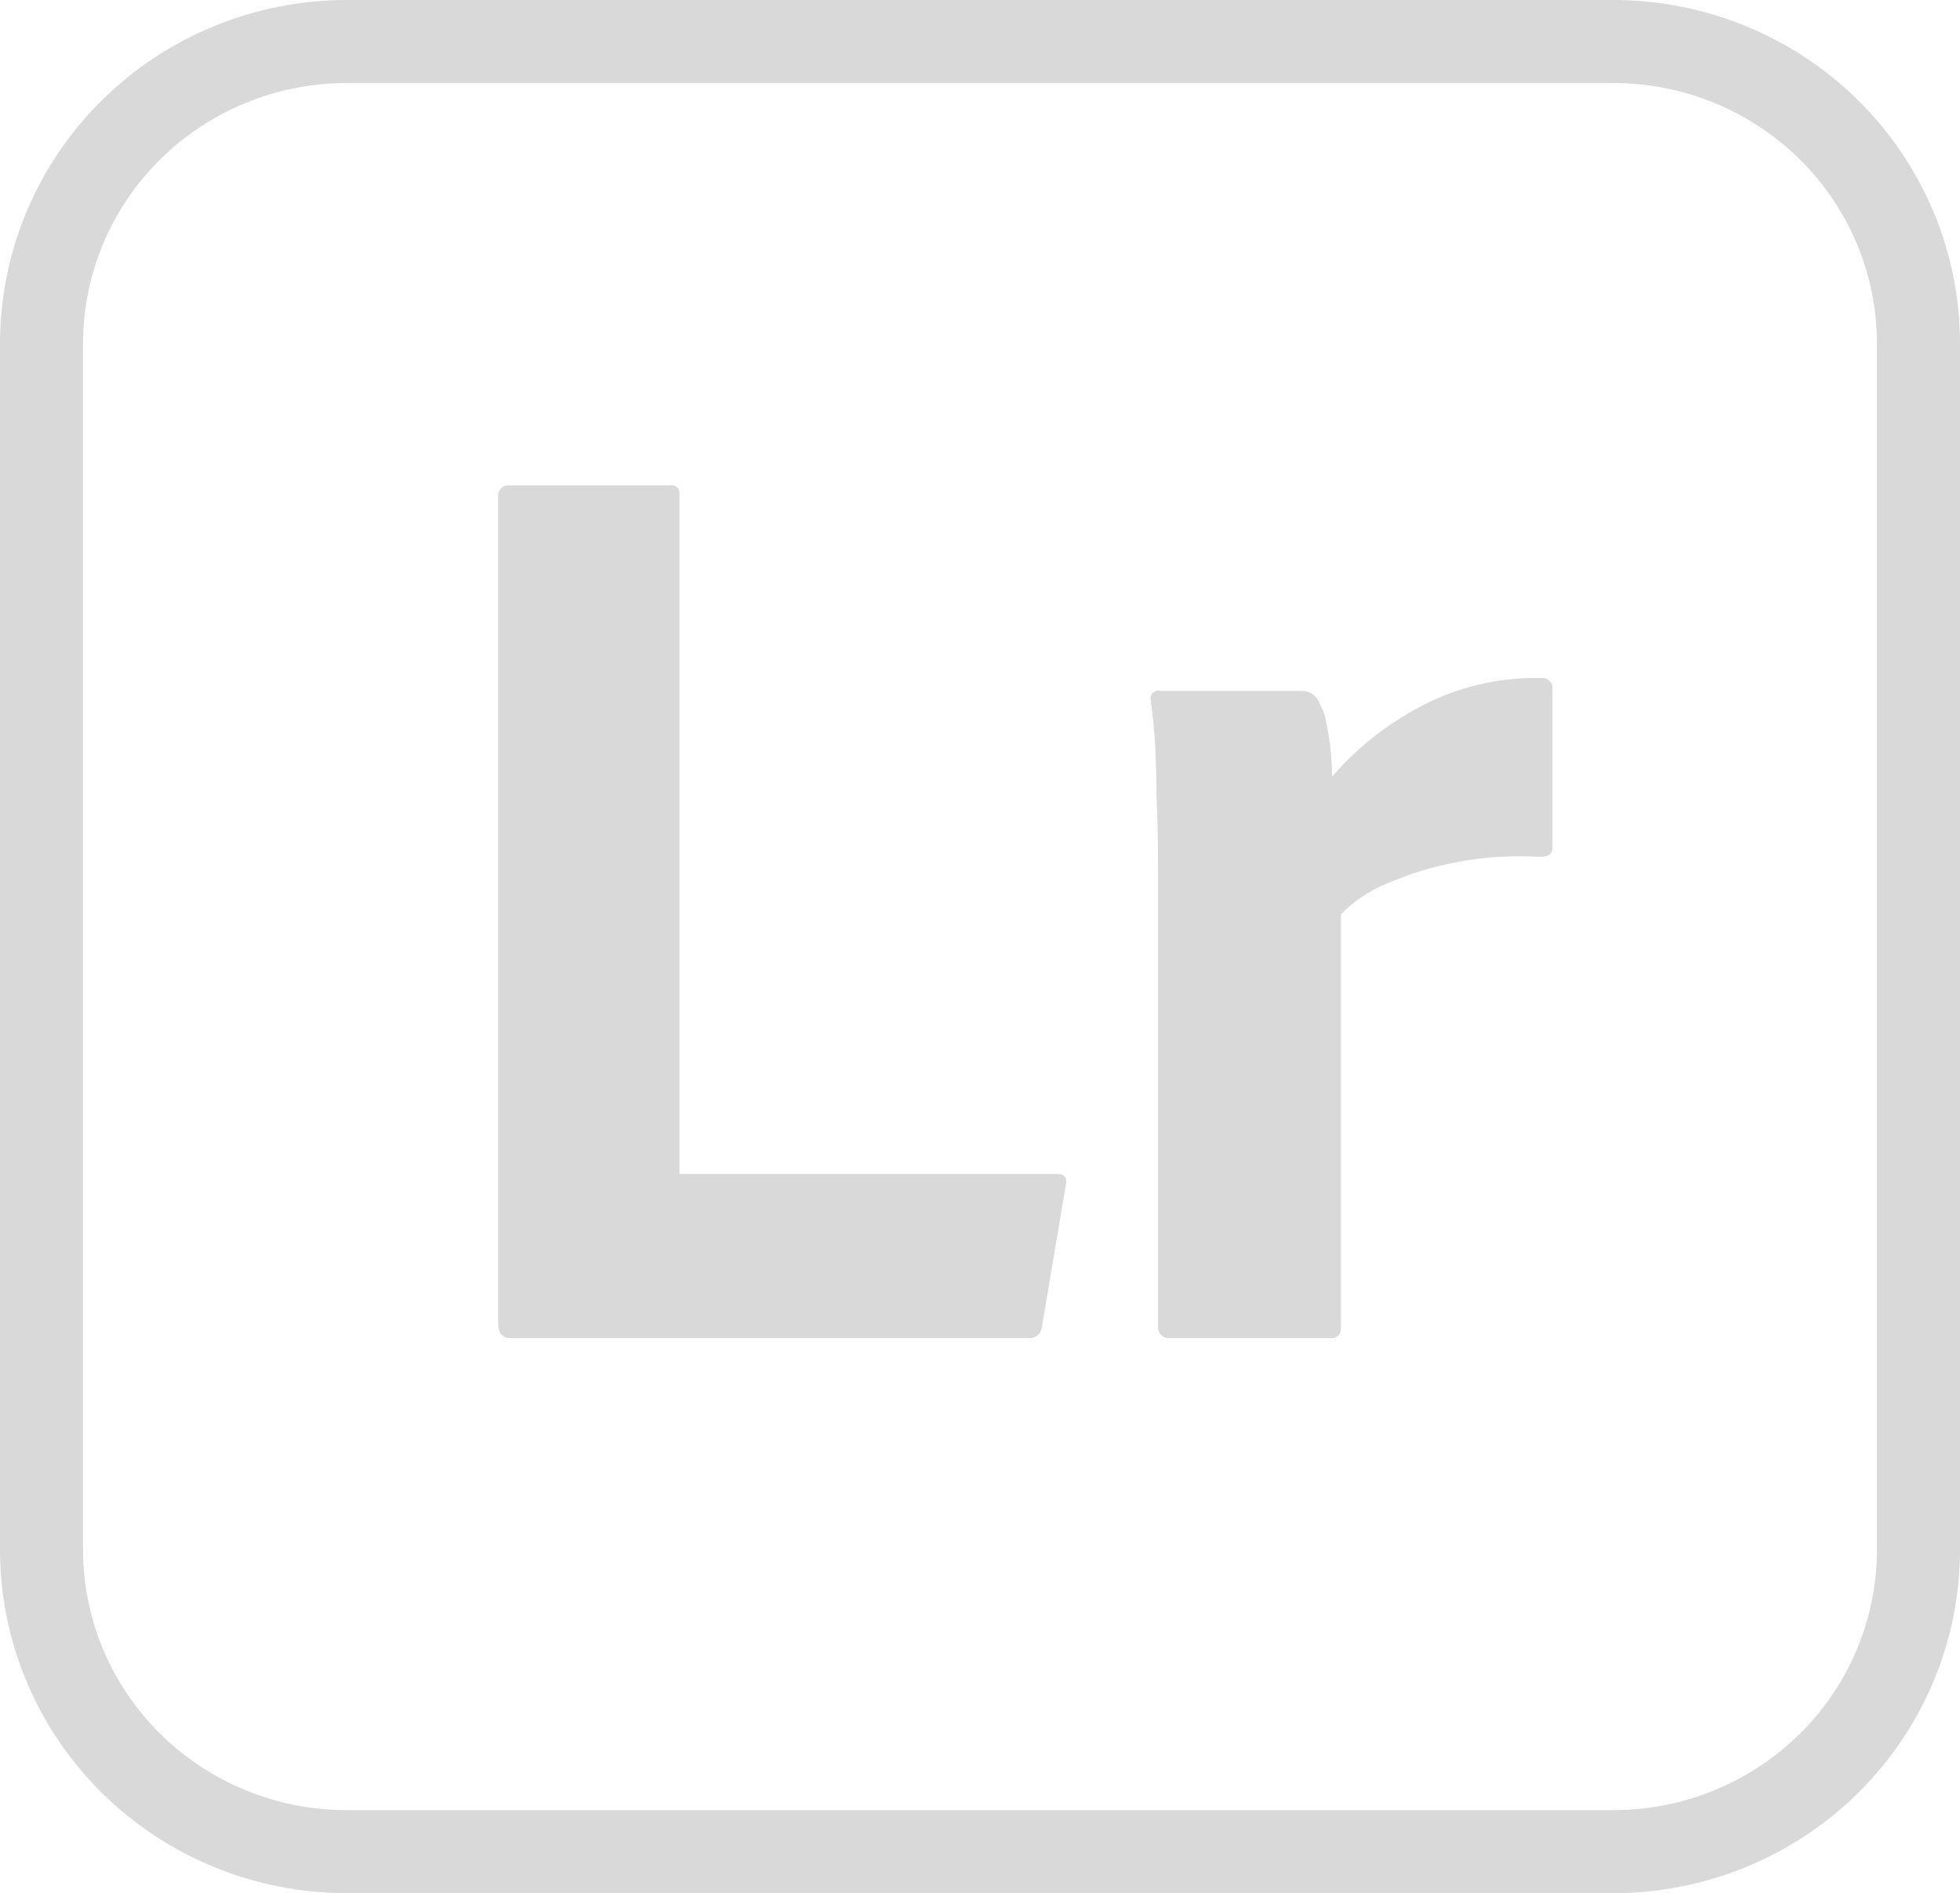 <svg width="59" height="57" viewBox="0 0 59 57" fill="none" xmlns="http://www.w3.org/2000/svg">
<g clip-path="url(#clip0_102_38)">
<path d="M48.552 1.25L48.553 1.25C49.763 1.249 50.961 1.484 52.078 1.942C53.195 2.4 54.209 3.071 55.063 3.917C55.917 4.763 56.593 5.767 57.054 6.871C57.515 7.975 57.751 9.157 57.75 10.351V10.353V46.647V46.649C57.751 47.843 57.515 49.025 57.054 50.129C56.593 51.233 55.917 52.237 55.063 53.083C54.209 53.929 53.195 54.6 52.078 55.058C50.961 55.516 49.763 55.751 48.553 55.75H48.552H10.448H10.447C9.237 55.751 8.039 55.516 6.922 55.058C5.805 54.6 4.791 53.929 3.937 53.083C3.083 52.237 2.407 51.233 1.946 50.129C1.485 49.025 1.249 47.843 1.25 46.649V46.647L1.25 10.353L1.25 10.351C1.249 9.157 1.485 7.975 1.946 6.871C2.407 5.767 3.083 4.763 3.937 3.917C4.791 3.071 5.805 2.4 6.922 1.942C8.039 1.484 9.237 1.249 10.447 1.25H10.448L48.552 1.25Z" stroke="#D9D9D9" stroke-width="2.5"/>
<path d="M30.975 40.29H15.389C15.119 40.29 14.996 40.144 14.996 39.851V14.956C14.99 14.916 14.993 14.876 15.004 14.836C15.015 14.797 15.033 14.761 15.058 14.729C15.084 14.697 15.115 14.671 15.151 14.651C15.186 14.632 15.226 14.62 15.266 14.615H20.183C20.214 14.61 20.245 14.611 20.276 14.617C20.306 14.624 20.335 14.637 20.36 14.655C20.386 14.674 20.407 14.697 20.423 14.723C20.439 14.75 20.449 14.78 20.453 14.81V35.345H31.811C32.057 35.345 32.13 35.467 32.081 35.686L31.368 39.924C31.365 39.98 31.35 40.035 31.324 40.085C31.299 40.135 31.264 40.18 31.221 40.217C31.149 40.266 31.063 40.292 30.975 40.29V40.29Z" fill="#D9D9D9"/>
<path d="M34.908 20.803H39.211C39.327 20.805 39.44 20.845 39.532 20.915C39.625 20.985 39.693 21.082 39.727 21.192C39.828 21.365 39.895 21.555 39.923 21.753C39.973 21.996 40.022 22.264 40.046 22.508C40.071 22.751 40.096 23.068 40.096 23.385C40.834 22.531 41.726 21.82 42.726 21.29C43.849 20.686 45.112 20.384 46.389 20.413C46.429 20.407 46.471 20.41 46.51 20.421C46.549 20.431 46.586 20.45 46.618 20.475C46.65 20.5 46.677 20.531 46.697 20.566C46.717 20.602 46.729 20.641 46.733 20.681V25.528C46.733 25.723 46.61 25.796 46.34 25.796C44.746 25.702 43.154 25.986 41.694 26.624C41.196 26.835 40.744 27.142 40.366 27.526V39.949C40.366 40.192 40.268 40.29 40.046 40.29H35.253C35.207 40.297 35.161 40.296 35.116 40.285C35.072 40.274 35.029 40.255 34.993 40.227C34.956 40.2 34.925 40.165 34.902 40.126C34.879 40.086 34.865 40.043 34.859 39.997V26.405C34.859 25.82 34.859 25.212 34.835 24.578C34.81 23.945 34.81 23.312 34.786 22.678C34.761 22.142 34.712 21.606 34.638 21.07C34.632 21.042 34.631 21.012 34.636 20.983C34.641 20.954 34.652 20.926 34.668 20.901C34.684 20.876 34.705 20.855 34.729 20.838C34.754 20.821 34.781 20.809 34.81 20.803C34.835 20.778 34.859 20.778 34.908 20.803V20.803Z" fill="#D9D9D9"/>
</g>
<defs>
<clipPath id="clip0_102_38">
<rect width="59" height="57" fill="white"/>
</clipPath>
</defs>
</svg>
